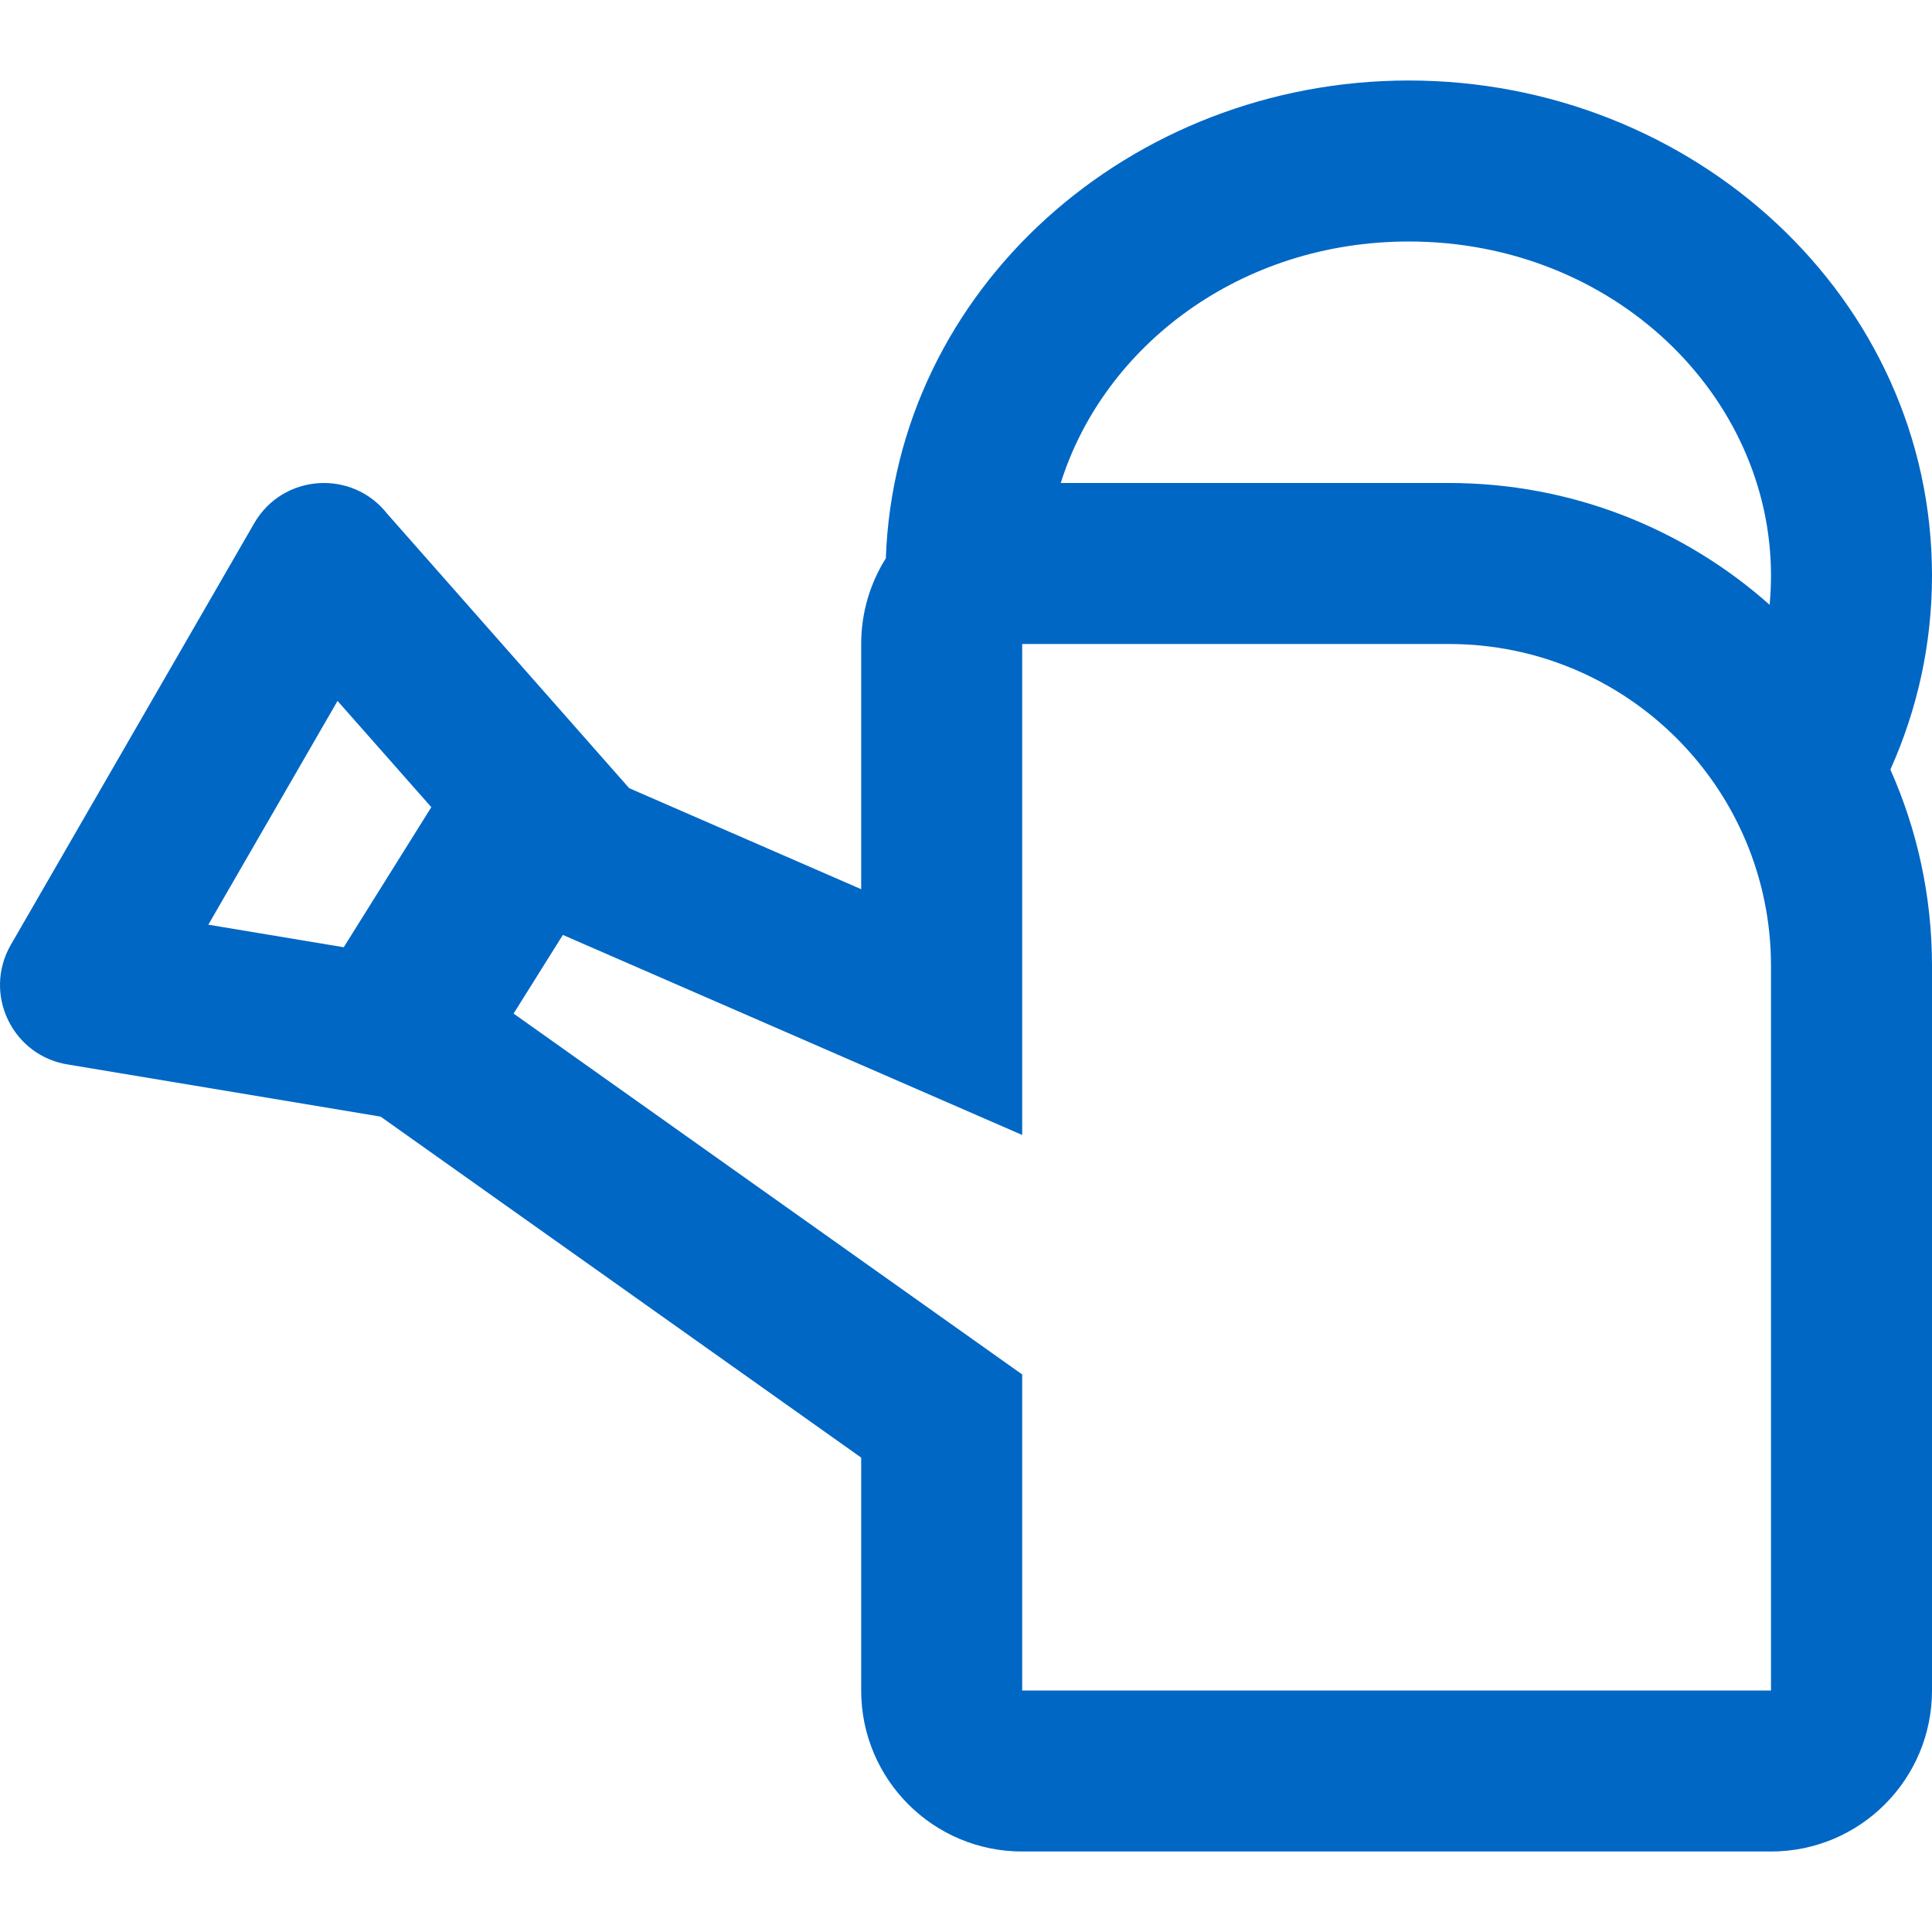 <svg id="WateringCanBlue" width="24" height="24" viewBox="0 0 24 24" fill="none" xmlns="http://www.w3.org/2000/svg">
<path fill-rule="evenodd" clip-rule="evenodd" d="M17.5 3C15.405 3 13.713 4.298 13.177 6H18C19.529 6 20.924 6.572 21.983 7.513C21.994 7.394 22 7.273 22 7.151C22 4.919 20.048 3 17.5 3ZM17.5 1C14.046 1 11.124 3.582 11.004 6.936C10.81 7.244 10.698 7.609 10.698 8V11.046L7.816 9.791L4.81 6.382C4.372 5.826 3.512 5.887 3.158 6.5L0.135 11.736C-0.219 12.349 0.158 13.125 0.858 13.226L4.728 13.871L10.698 18.107V21C10.698 22.105 11.593 23 12.698 23H22C23.105 23 24 22.105 24 21V12C24 11.131 23.815 10.305 23.483 9.56C23.815 8.821 24 8.007 24 7.151C24 3.693 21.027 1 17.5 1ZM5.358 10.027L4.27 11.767L2.588 11.487L4.193 8.707L5.358 10.027ZM6.38 12.591L12.698 17.074V21H22V12C22 9.791 20.209 8 18 8H12.698V14.099L6.992 11.614L6.38 12.591Z" fill="#0067C5"/>
</svg>
